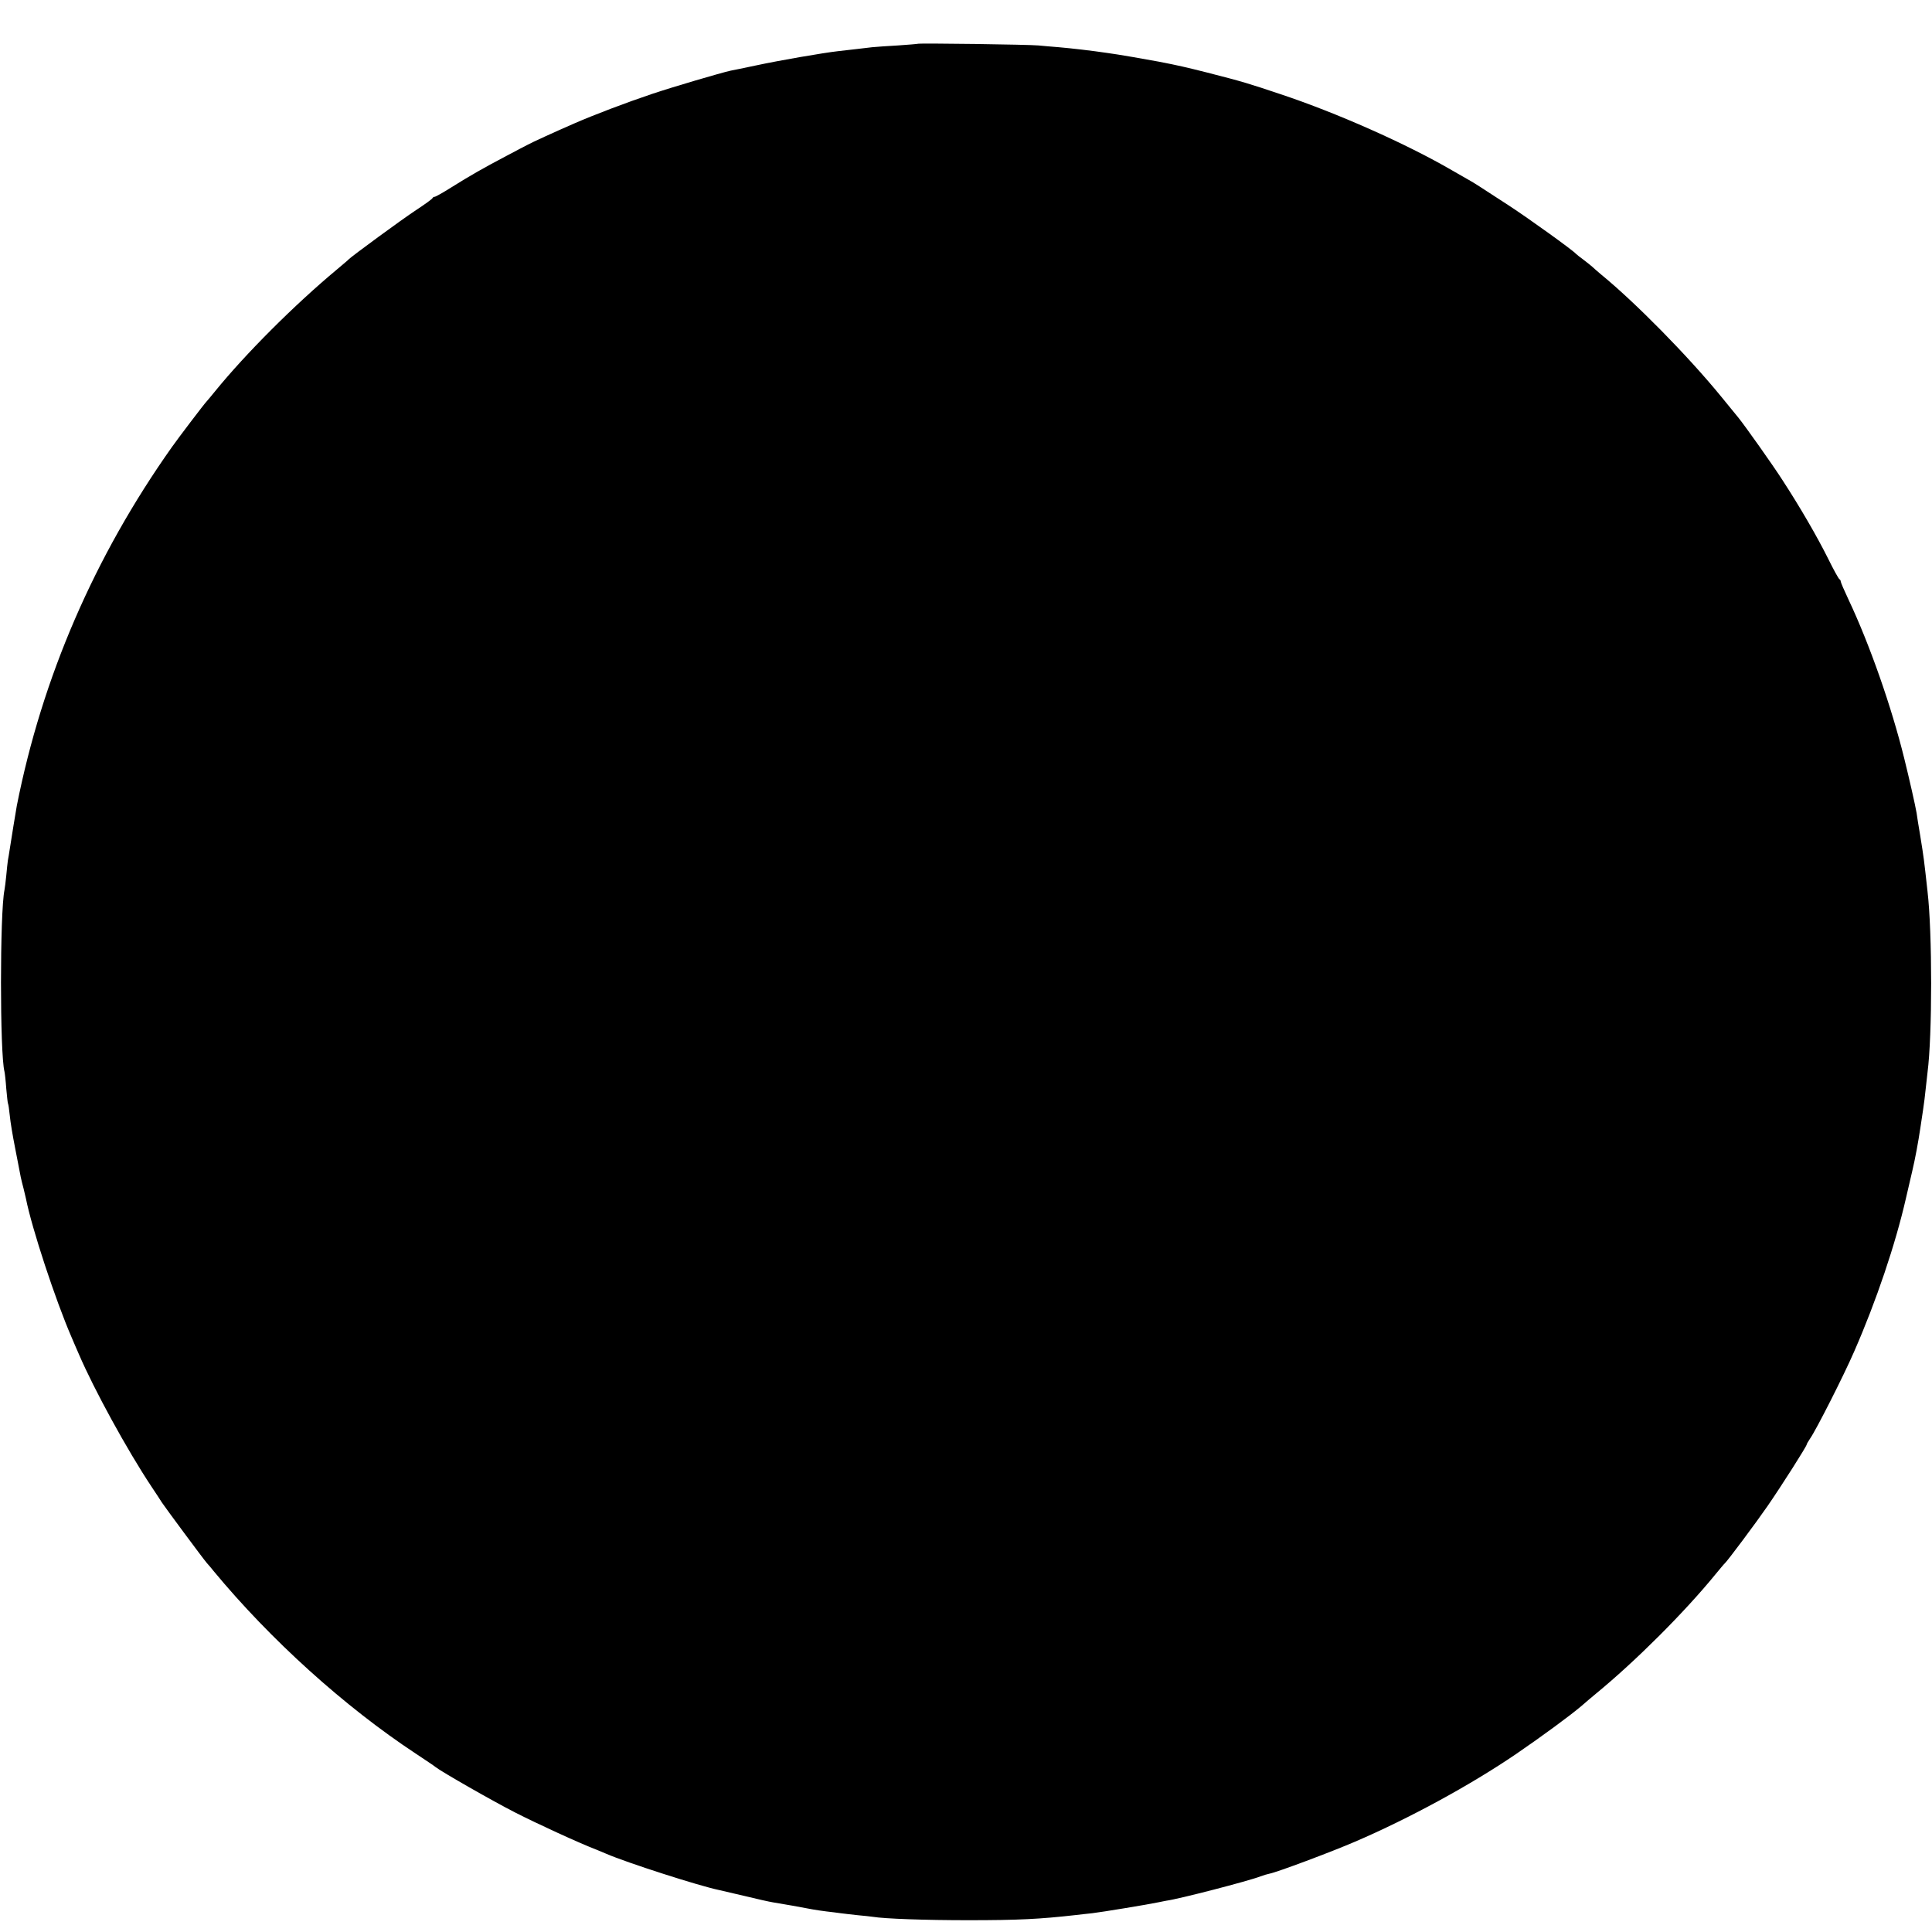 <?xml version="1.0" standalone="no"?>
<!DOCTYPE svg PUBLIC "-//W3C//DTD SVG 20010904//EN"
 "http://www.w3.org/TR/2001/REC-SVG-20010904/DTD/svg10.dtd">
<svg version="1.0" xmlns="http://www.w3.org/2000/svg"
 width="1080pt" height="1080pt" viewBox="0 0 1080 1080"
 preserveAspectRatio="xMidYMid meet">
<g transform="translate(0,1080) scale(0.1,-0.1)"
fill="#000000" stroke="none">
<path d="M5128 10555 c-1 -1 -50 -5 -108 -9 -58 -3 -123 -8 -145 -10 -48 -6
-121 -14 -190 -22 -81 -9 -330 -52 -460 -80 -66 -14 -129 -27 -141 -29 -54
-12 -323 -91 -439 -130 -143 -48 -325 -117 -437 -166 -106 -46 -241 -108 -258
-118 -9 -4 -63 -33 -120 -63 -129 -68 -201 -109 -308 -176 -46 -29 -87 -52
-92 -52 -5 0 -10 -3 -12 -7 -1 -5 -43 -35 -93 -68 -78 -51 -361 -259 -375
-274 -3 -4 -32 -28 -65 -56 -239 -199 -513 -473 -685 -685 -19 -24 -40 -48
-45 -54 -13 -13 -161 -208 -194 -255 -433 -612 -725 -1287 -867 -2005 -4 -23
-32 -191 -40 -246 -3 -19 -7 -46 -10 -60 -2 -14 -6 -52 -9 -85 -3 -33 -8 -69
-10 -80 -26 -128 -26 -915 0 -1015 2 -8 7 -51 10 -95 4 -44 8 -82 10 -85 2 -3
6 -30 9 -60 5 -49 16 -113 31 -190 4 -23 19 -95 31 -160 3 -14 10 -43 16 -65
5 -22 11 -47 13 -55 33 -167 166 -570 255 -775 9 -22 28 -65 41 -95 84 -196
270 -536 405 -739 27 -41 54 -81 59 -90 17 -26 231 -315 251 -338 11 -12 28
-32 38 -45 317 -383 730 -757 1132 -1022 54 -36 104 -69 109 -74 31 -25 321
-191 445 -254 119 -61 365 -174 455 -208 11 -5 36 -15 55 -23 116 -50 514
-178 628 -202 9 -2 73 -17 142 -33 69 -17 141 -33 160 -36 40 -6 180 -31 225
-40 17 -3 50 -8 75 -11 25 -3 61 -7 80 -10 19 -3 62 -7 95 -11 33 -3 71 -7 84
-9 66 -11 295 -19 531 -19 285 0 401 6 605 29 22 3 63 7 90 10 53 6 319 50
370 61 17 4 37 7 45 9 65 8 463 111 526 136 16 6 39 13 50 15 40 7 347 122
479 179 303 130 646 317 900 490 146 100 300 213 366 269 19 17 55 47 80 68
222 182 496 456 669 668 25 30 47 57 51 60 15 13 174 226 239 320 78 113 220
336 220 346 0 3 9 18 19 33 33 47 187 350 246 486 124 283 231 601 289 855 15
63 31 133 36 155 16 68 33 159 45 240 3 22 10 67 15 100 5 33 12 87 15 120 4
33 8 74 10 90 27 208 27 782 0 1012 -20 181 -20 183 -41 313 -9 52 -18 109
-20 125 -7 42 -41 192 -69 305 -71 288 -193 637 -311 887 -24 51 -44 97 -44
102 0 5 -3 11 -7 13 -5 2 -34 55 -65 118 -61 122 -156 286 -253 435 -55 86
-212 307 -247 350 -9 11 -53 65 -98 120 -185 226 -478 524 -670 681 -19 16
-41 35 -48 42 -8 7 -30 25 -50 40 -21 15 -39 30 -42 33 -17 20 -266 199 -375
270 -166 108 -186 121 -210 135 -11 6 -60 34 -110 63 -253 147 -642 320 -955
424 -179 60 -207 69 -410 121 -119 30 -162 40 -270 61 -52 10 -241 43 -290 49
-87 13 -201 26 -270 32 -41 3 -93 8 -115 10 -49 5 -672 14 -677 9z"/>
</g>
</svg>
